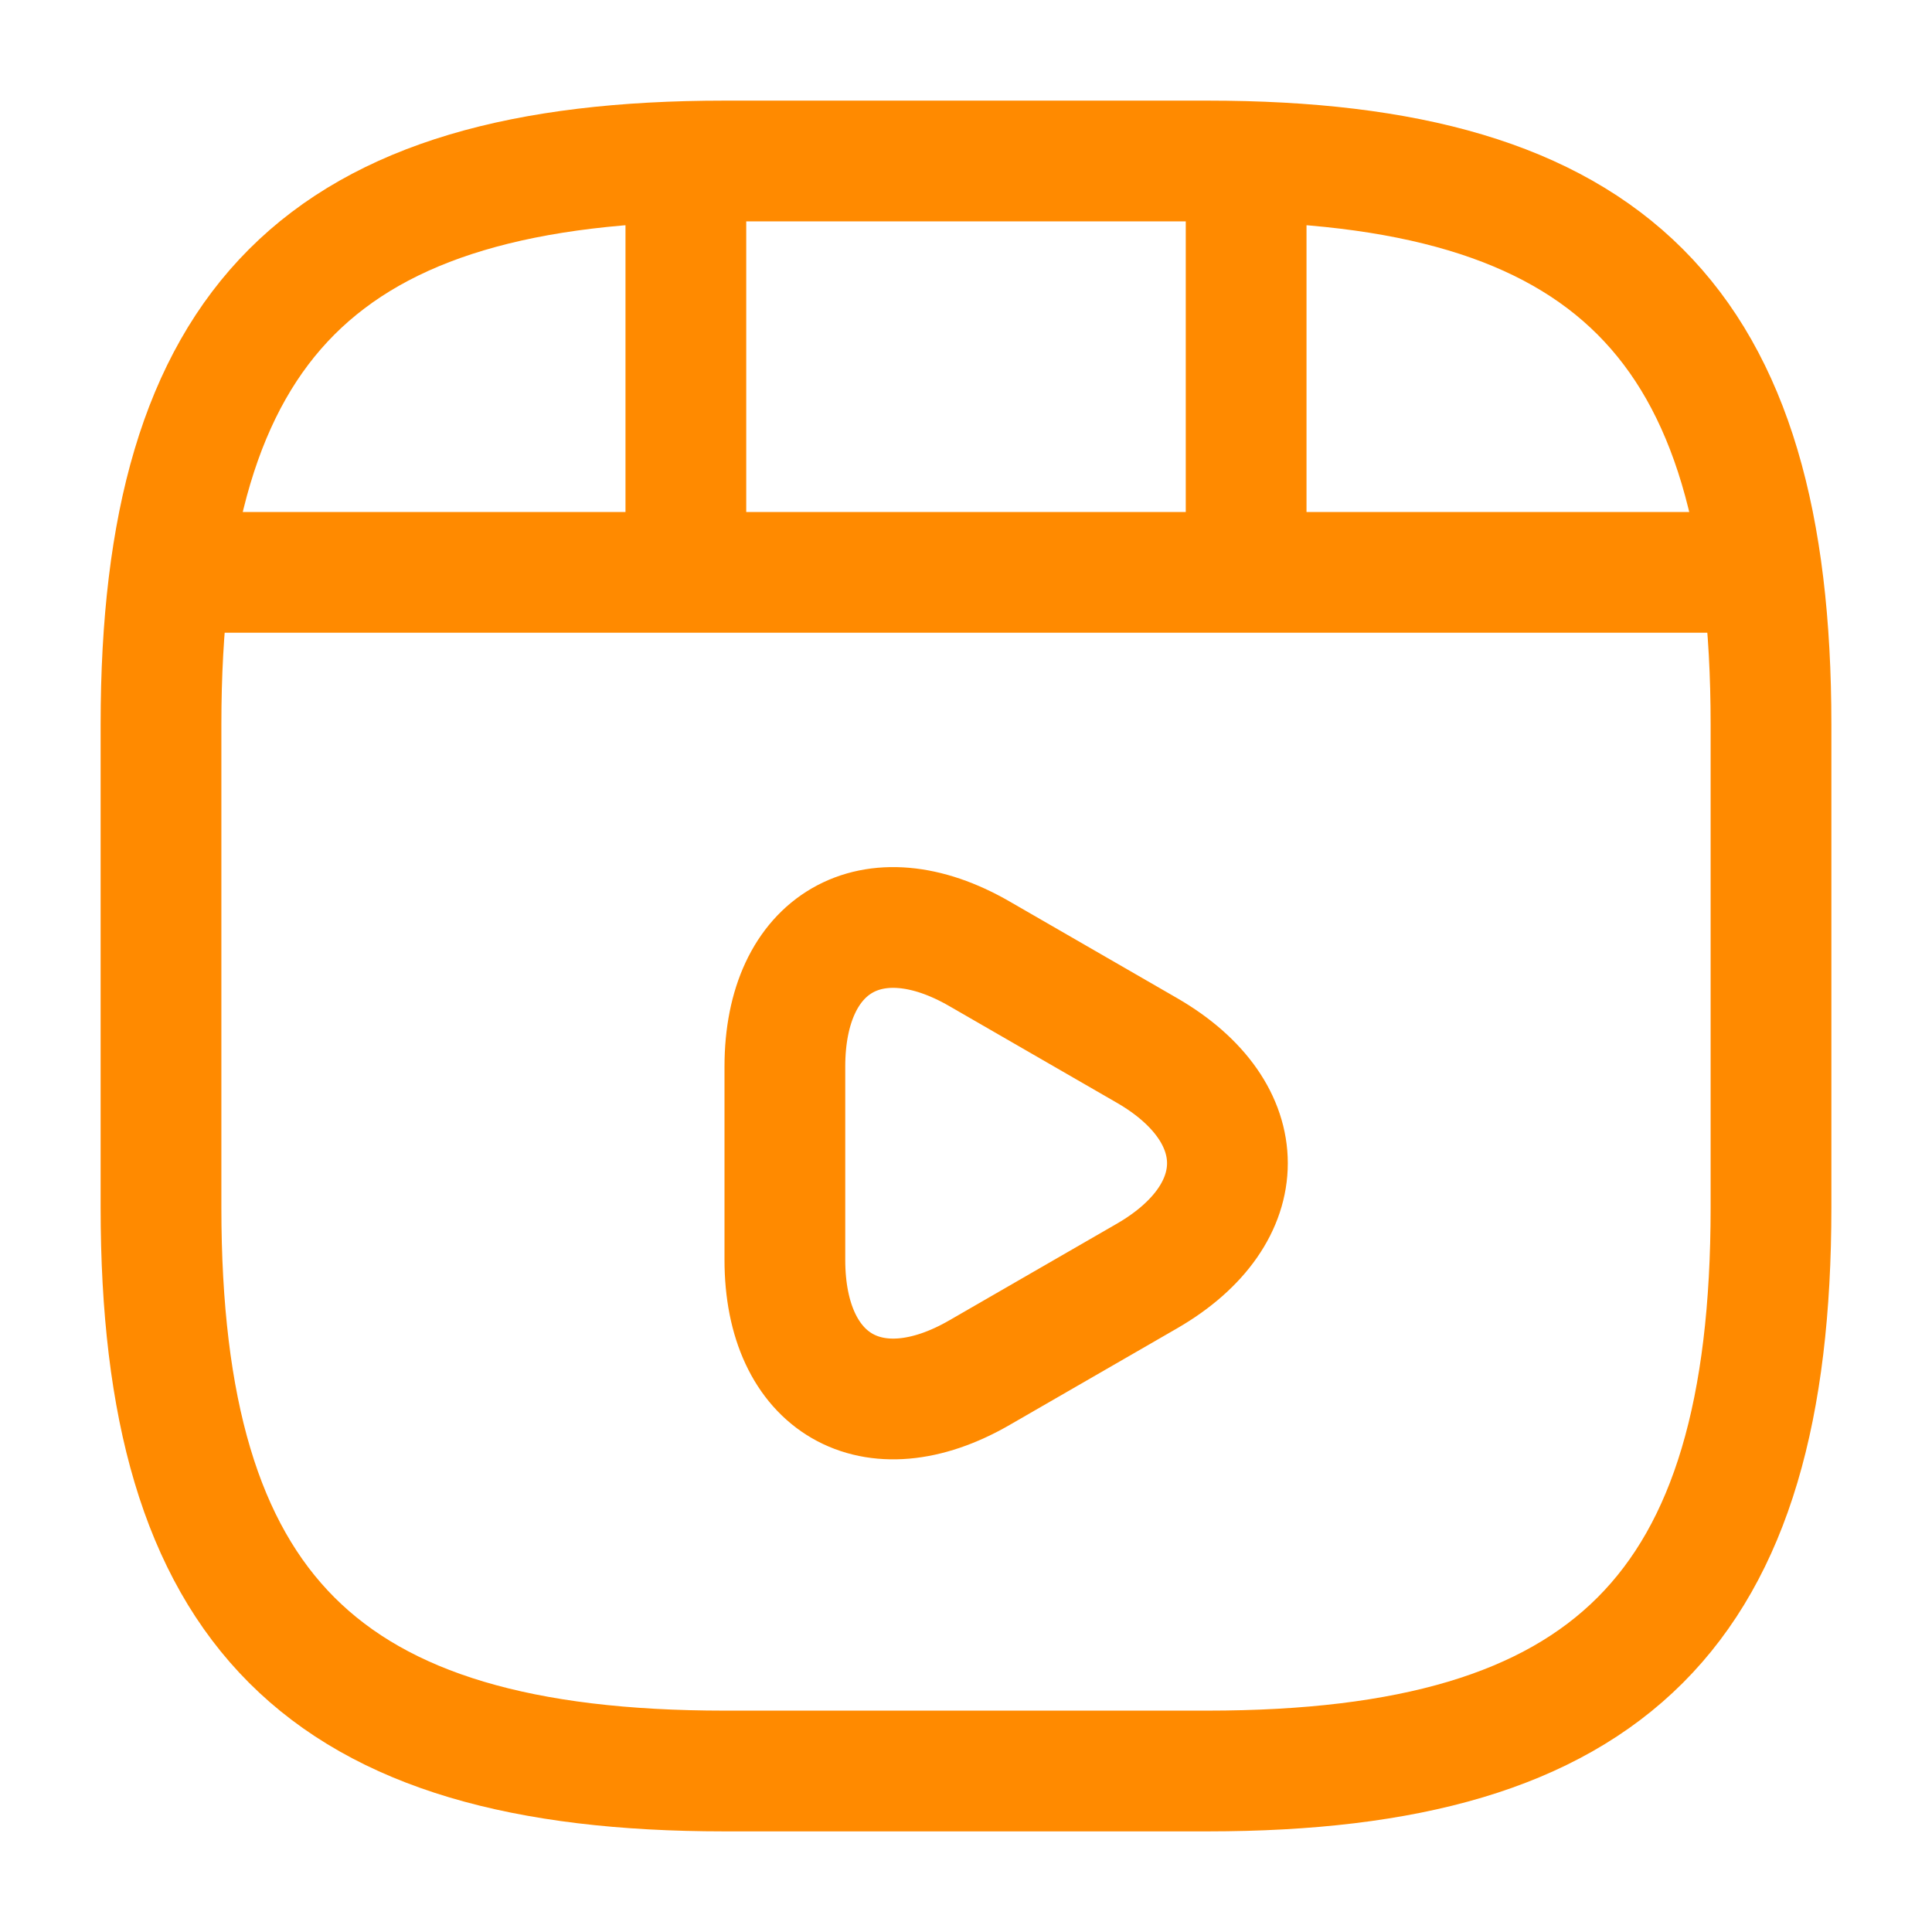 <svg width="24" height="24" viewBox="0 0 24 24" fill="none" xmlns="http://www.w3.org/2000/svg">
<path d="M22 15V9C22 4 20 2 15 2H9C4 2 2 4 2 9V15C2 20 4 22 9 22H15C20 22 22 20 22 15Z" stroke="#FF8A00" stroke-width="1.5" stroke-linecap="round" stroke-linejoin="round"/>
<path d="M2.52 7.11H21.48" stroke="#FF8A00" stroke-width="1.5" stroke-linecap="round" stroke-linejoin="round"/>
<path d="M8.52 2.11V6.97" stroke="#FF8A00" stroke-width="1.5" stroke-linecap="round" stroke-linejoin="round"/>
<path d="M15.48 2.11V6.52" stroke="#FF8A00" stroke-width="1.5" stroke-linecap="round" stroke-linejoin="round"/>
<path d="M9.75 14.45V13.25C9.75 11.71 10.84 11.08 12.17 11.85L13.21 12.45L14.25 13.05C15.58 13.82 15.58 15.08 14.25 15.85L13.21 16.45L12.17 17.05C10.84 17.82 9.75 17.19 9.75 15.65V14.45V14.45Z" stroke="#FF8A00" stroke-width="1.5" stroke-miterlimit="10" stroke-linecap="round" stroke-linejoin="round"/>
</svg>
